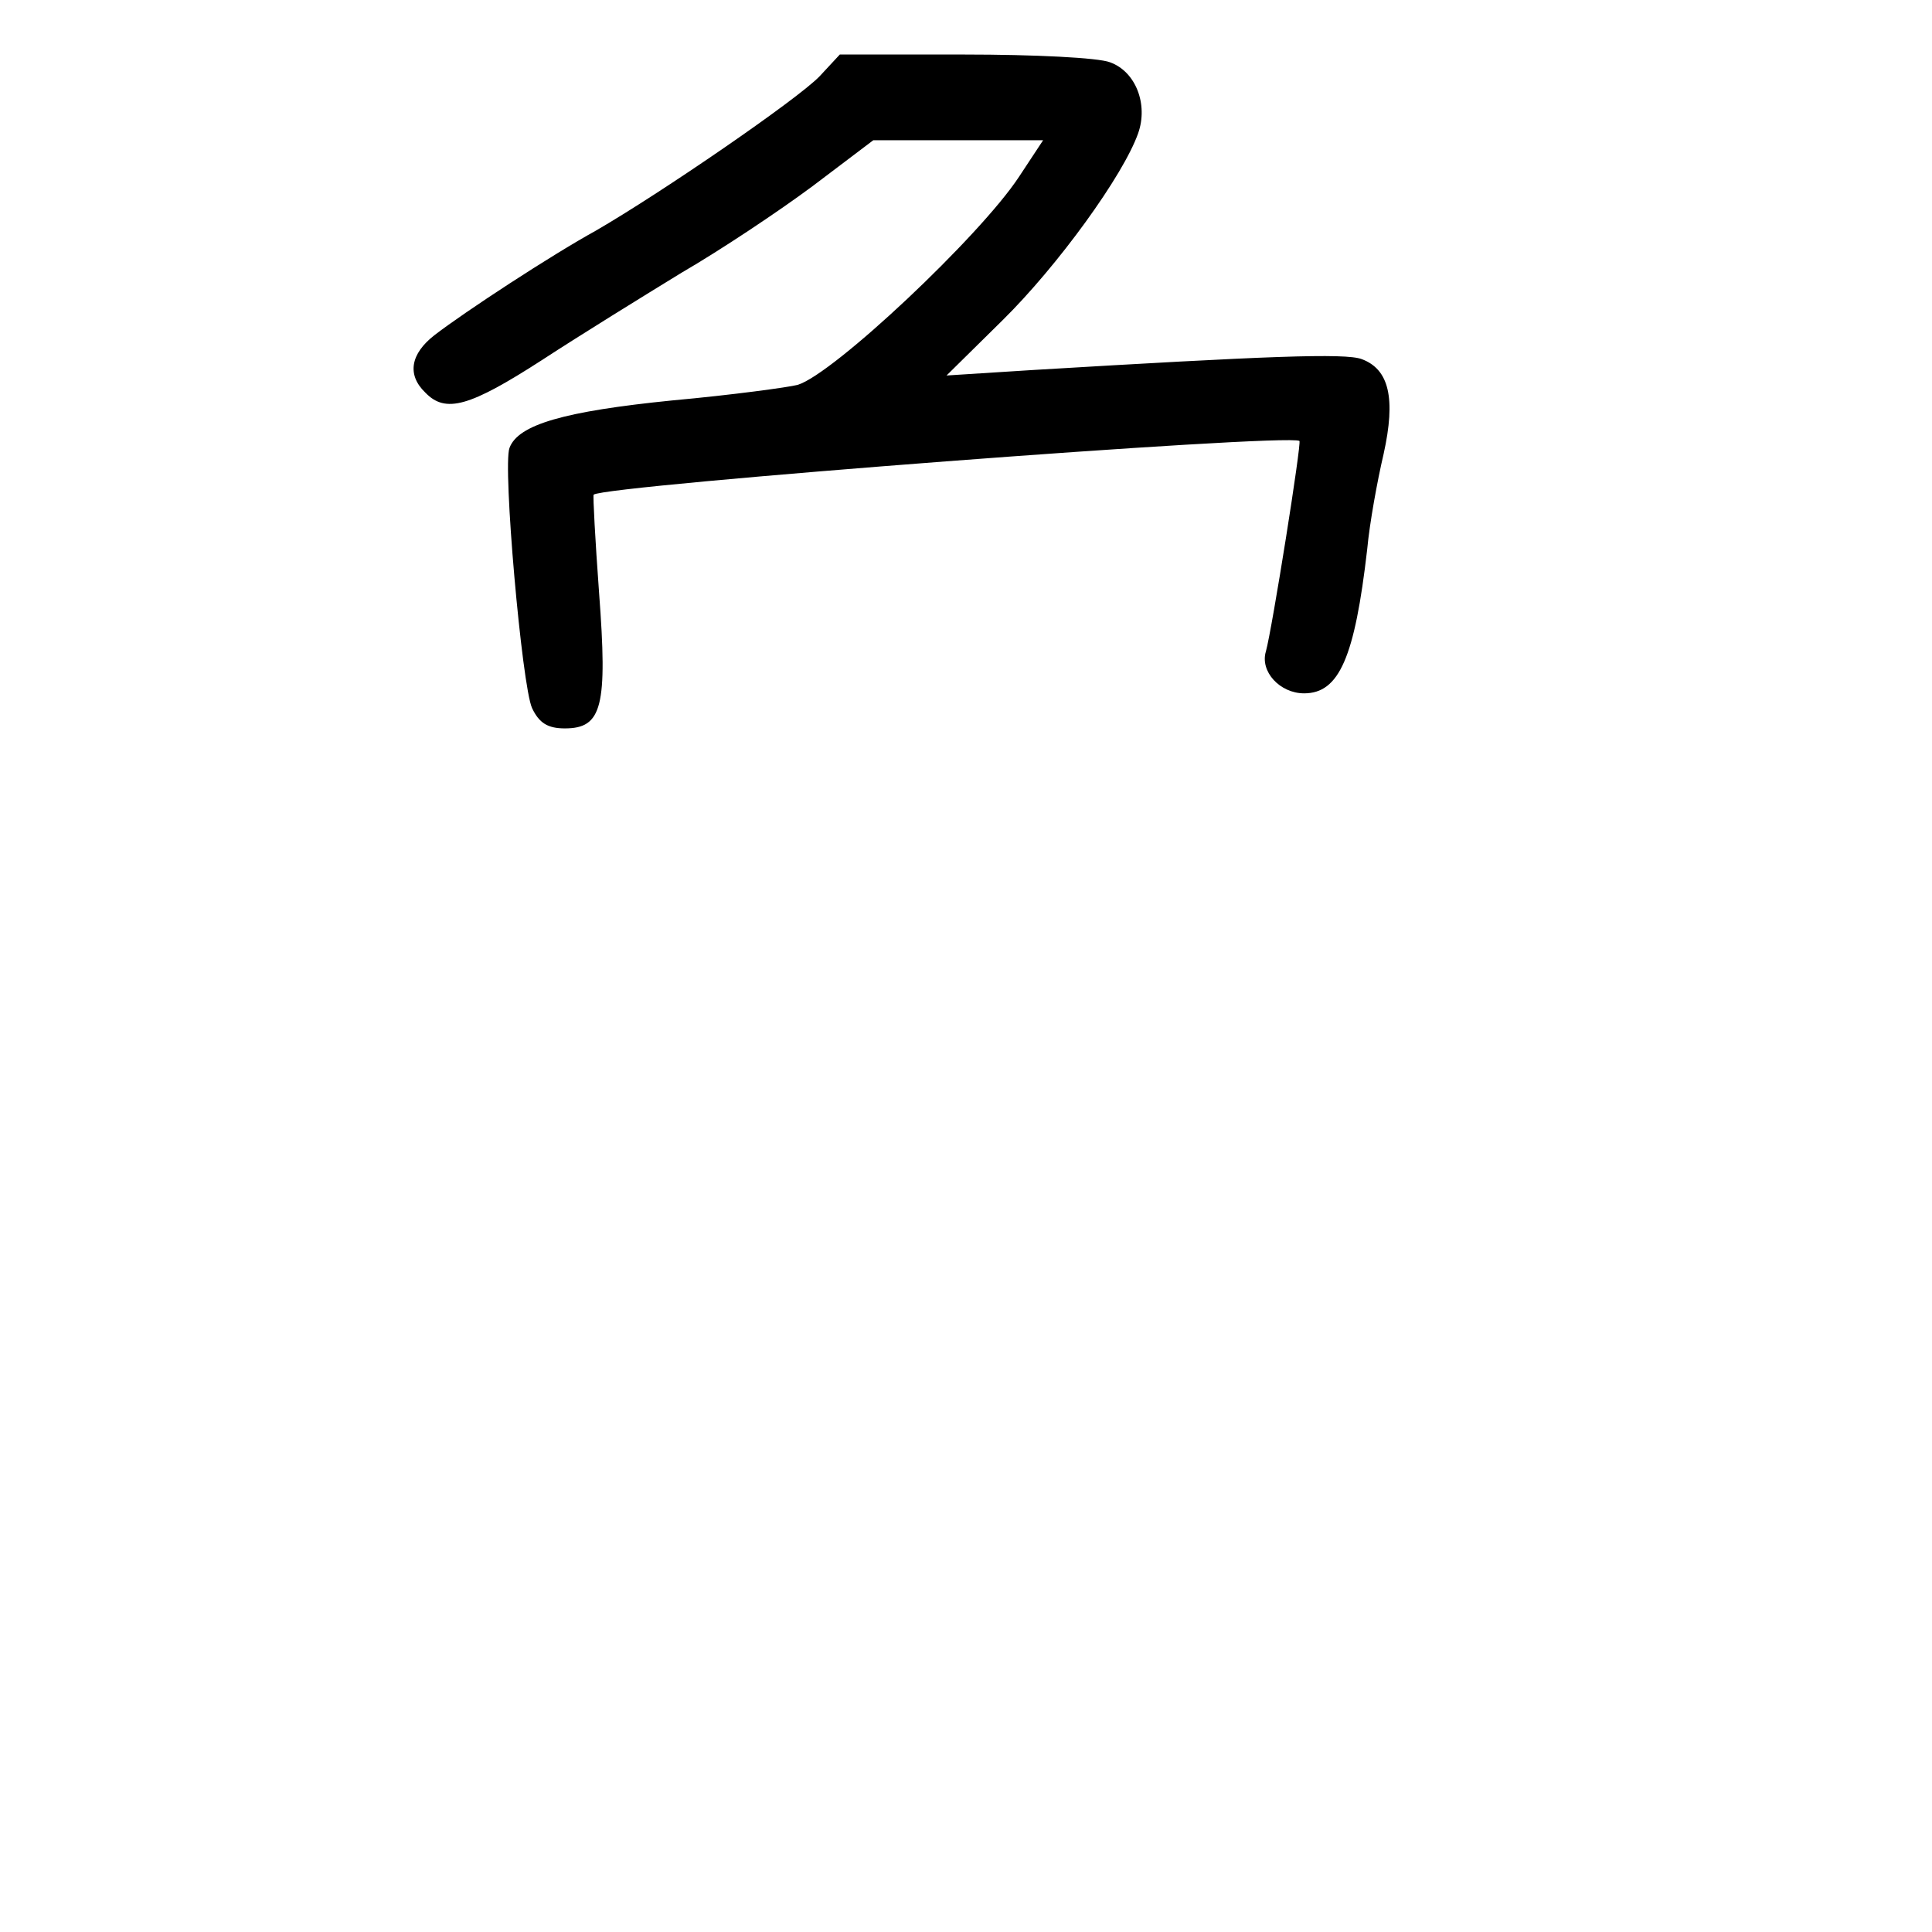 <?xml version="1.0" standalone="no"?>
<!DOCTYPE svg PUBLIC "-//W3C//DTD SVG 20010904//EN"
 "http://www.w3.org/TR/2001/REC-SVG-20010904/DTD/svg10.dtd">
<svg version="1.0" xmlns="http://www.w3.org/2000/svg"
 width="248pt" height="248pt" viewBox="0 0 248 248"
 preserveAspectRatio="xMidYMid meet">
<g transform="translate(0,248) scale(0.1,-0.1)"
fill="#000000" stroke="none">
<path d="M1052 2382 c-29 -30 -204 -150 -287 -198 -58 -32 -168 -104 -207
-134 -31 -24 -36 -51 -12 -74 26 -27 57 -18 150 42 49 32 130 82 179 112 50
29 125 79 168 111 l78 59 109 0 109 0 -31 -47 c-50 -76 -238 -253 -284 -267
-11 -3 -84 -13 -161 -20 -139 -14 -198 -31 -209 -61 -9 -23 16 -306 29 -334 9
-19 20 -26 42 -26 48 0 55 28 44 174 -5 68 -8 125 -7 126 13 12 890 79 906 69
3 -2 -35 -241 -43 -270 -8 -26 18 -54 49 -54 45 0 65 46 81 185 3 33 13 88 21
122 16 72 7 109 -28 122 -21 8 -122 4 -423 -14 l-110 -7 72 71 c71 70 155 186
174 240 13 37 -3 79 -36 91 -15 6 -98 10 -187 10 l-160 0 -26 -28z"/>
</g>
</svg>
